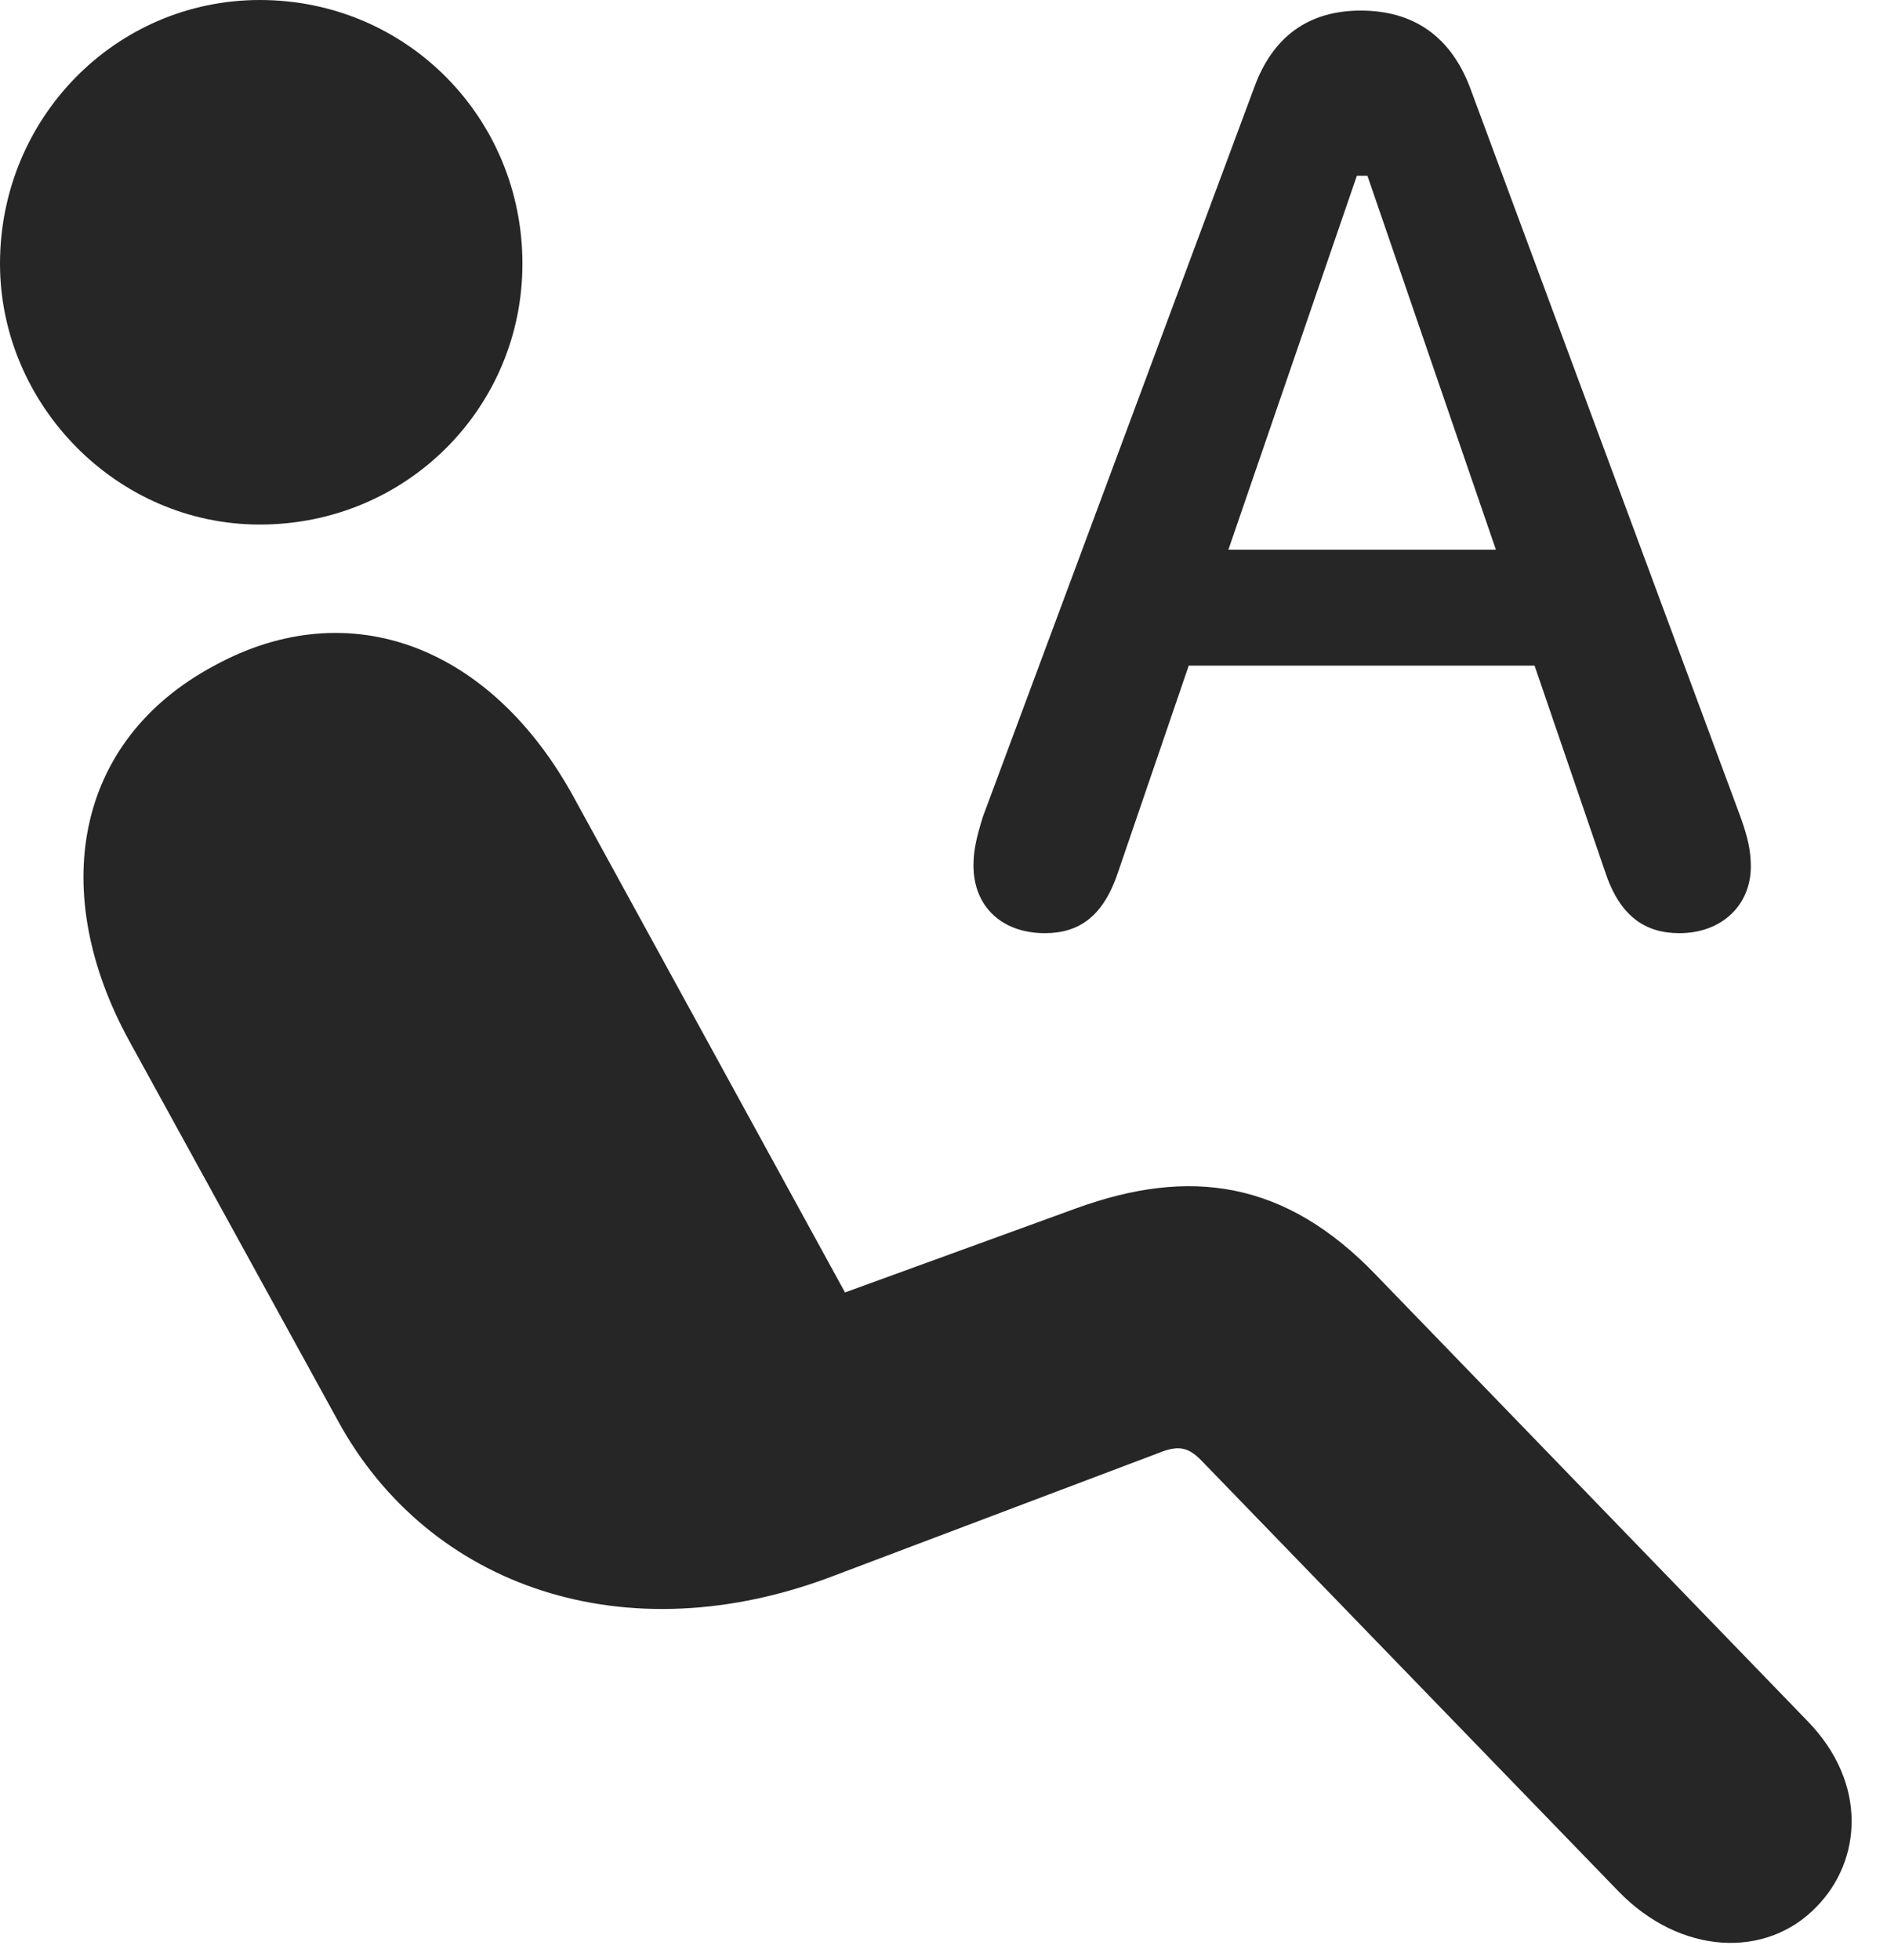 <?xml version="1.0" encoding="UTF-8"?>
<!--Generator: Apple Native CoreSVG 326-->
<!DOCTYPE svg
PUBLIC "-//W3C//DTD SVG 1.1//EN"
       "http://www.w3.org/Graphics/SVG/1.1/DTD/svg11.dtd">
<svg version="1.1" xmlns="http://www.w3.org/2000/svg" xmlns:xlink="http://www.w3.org/1999/xlink" viewBox="0 0 19.082 19.814">
 <g>
  <rect height="19.814" opacity="0" width="19.082" x="0" y="0"/>
  <path d="M2.627 5.303C4.111 5.303 5.283 4.121 5.283 2.666C5.283 1.191 4.111 0 2.627 0C1.172 0 0 1.191 0 2.666C0 4.082 1.172 5.303 2.627 5.303ZM18.369 19.277C18.828 18.809 18.887 18.027 18.281 17.402L13.916 12.891C12.998 11.934 12.031 11.797 10.879 12.217L8.545 13.066L5.811 8.076C4.98 6.543 3.545 5.977 2.168 6.729C0.742 7.49 0.488 9.033 1.309 10.527L3.418 14.365C4.336 16.045 6.328 16.738 8.438 15.928L11.719 14.688C11.934 14.6 12.031 14.639 12.168 14.785L16.367 19.121C16.992 19.766 17.861 19.805 18.369 19.277Z" fill="black" fill-opacity="0.85"/>
  <path d="M10.566 9.434C10.918 9.434 11.162 9.258 11.309 8.809L12.021 6.729L15.518 6.729L16.23 8.809C16.377 9.258 16.631 9.434 16.982 9.434C17.412 9.434 17.705 9.15 17.705 8.76C17.705 8.604 17.676 8.467 17.598 8.252L14.863 0.879C14.668 0.371 14.297 0.107 13.76 0.107C13.232 0.107 12.871 0.371 12.685 0.879L9.941 8.252C9.873 8.467 9.844 8.604 9.844 8.75C9.844 9.16 10.127 9.434 10.566 9.434ZM12.422 5.557L13.721 1.777L13.828 1.777L15.127 5.557Z" fill="black" fill-opacity="0.85"/>
 </g>
</svg>
